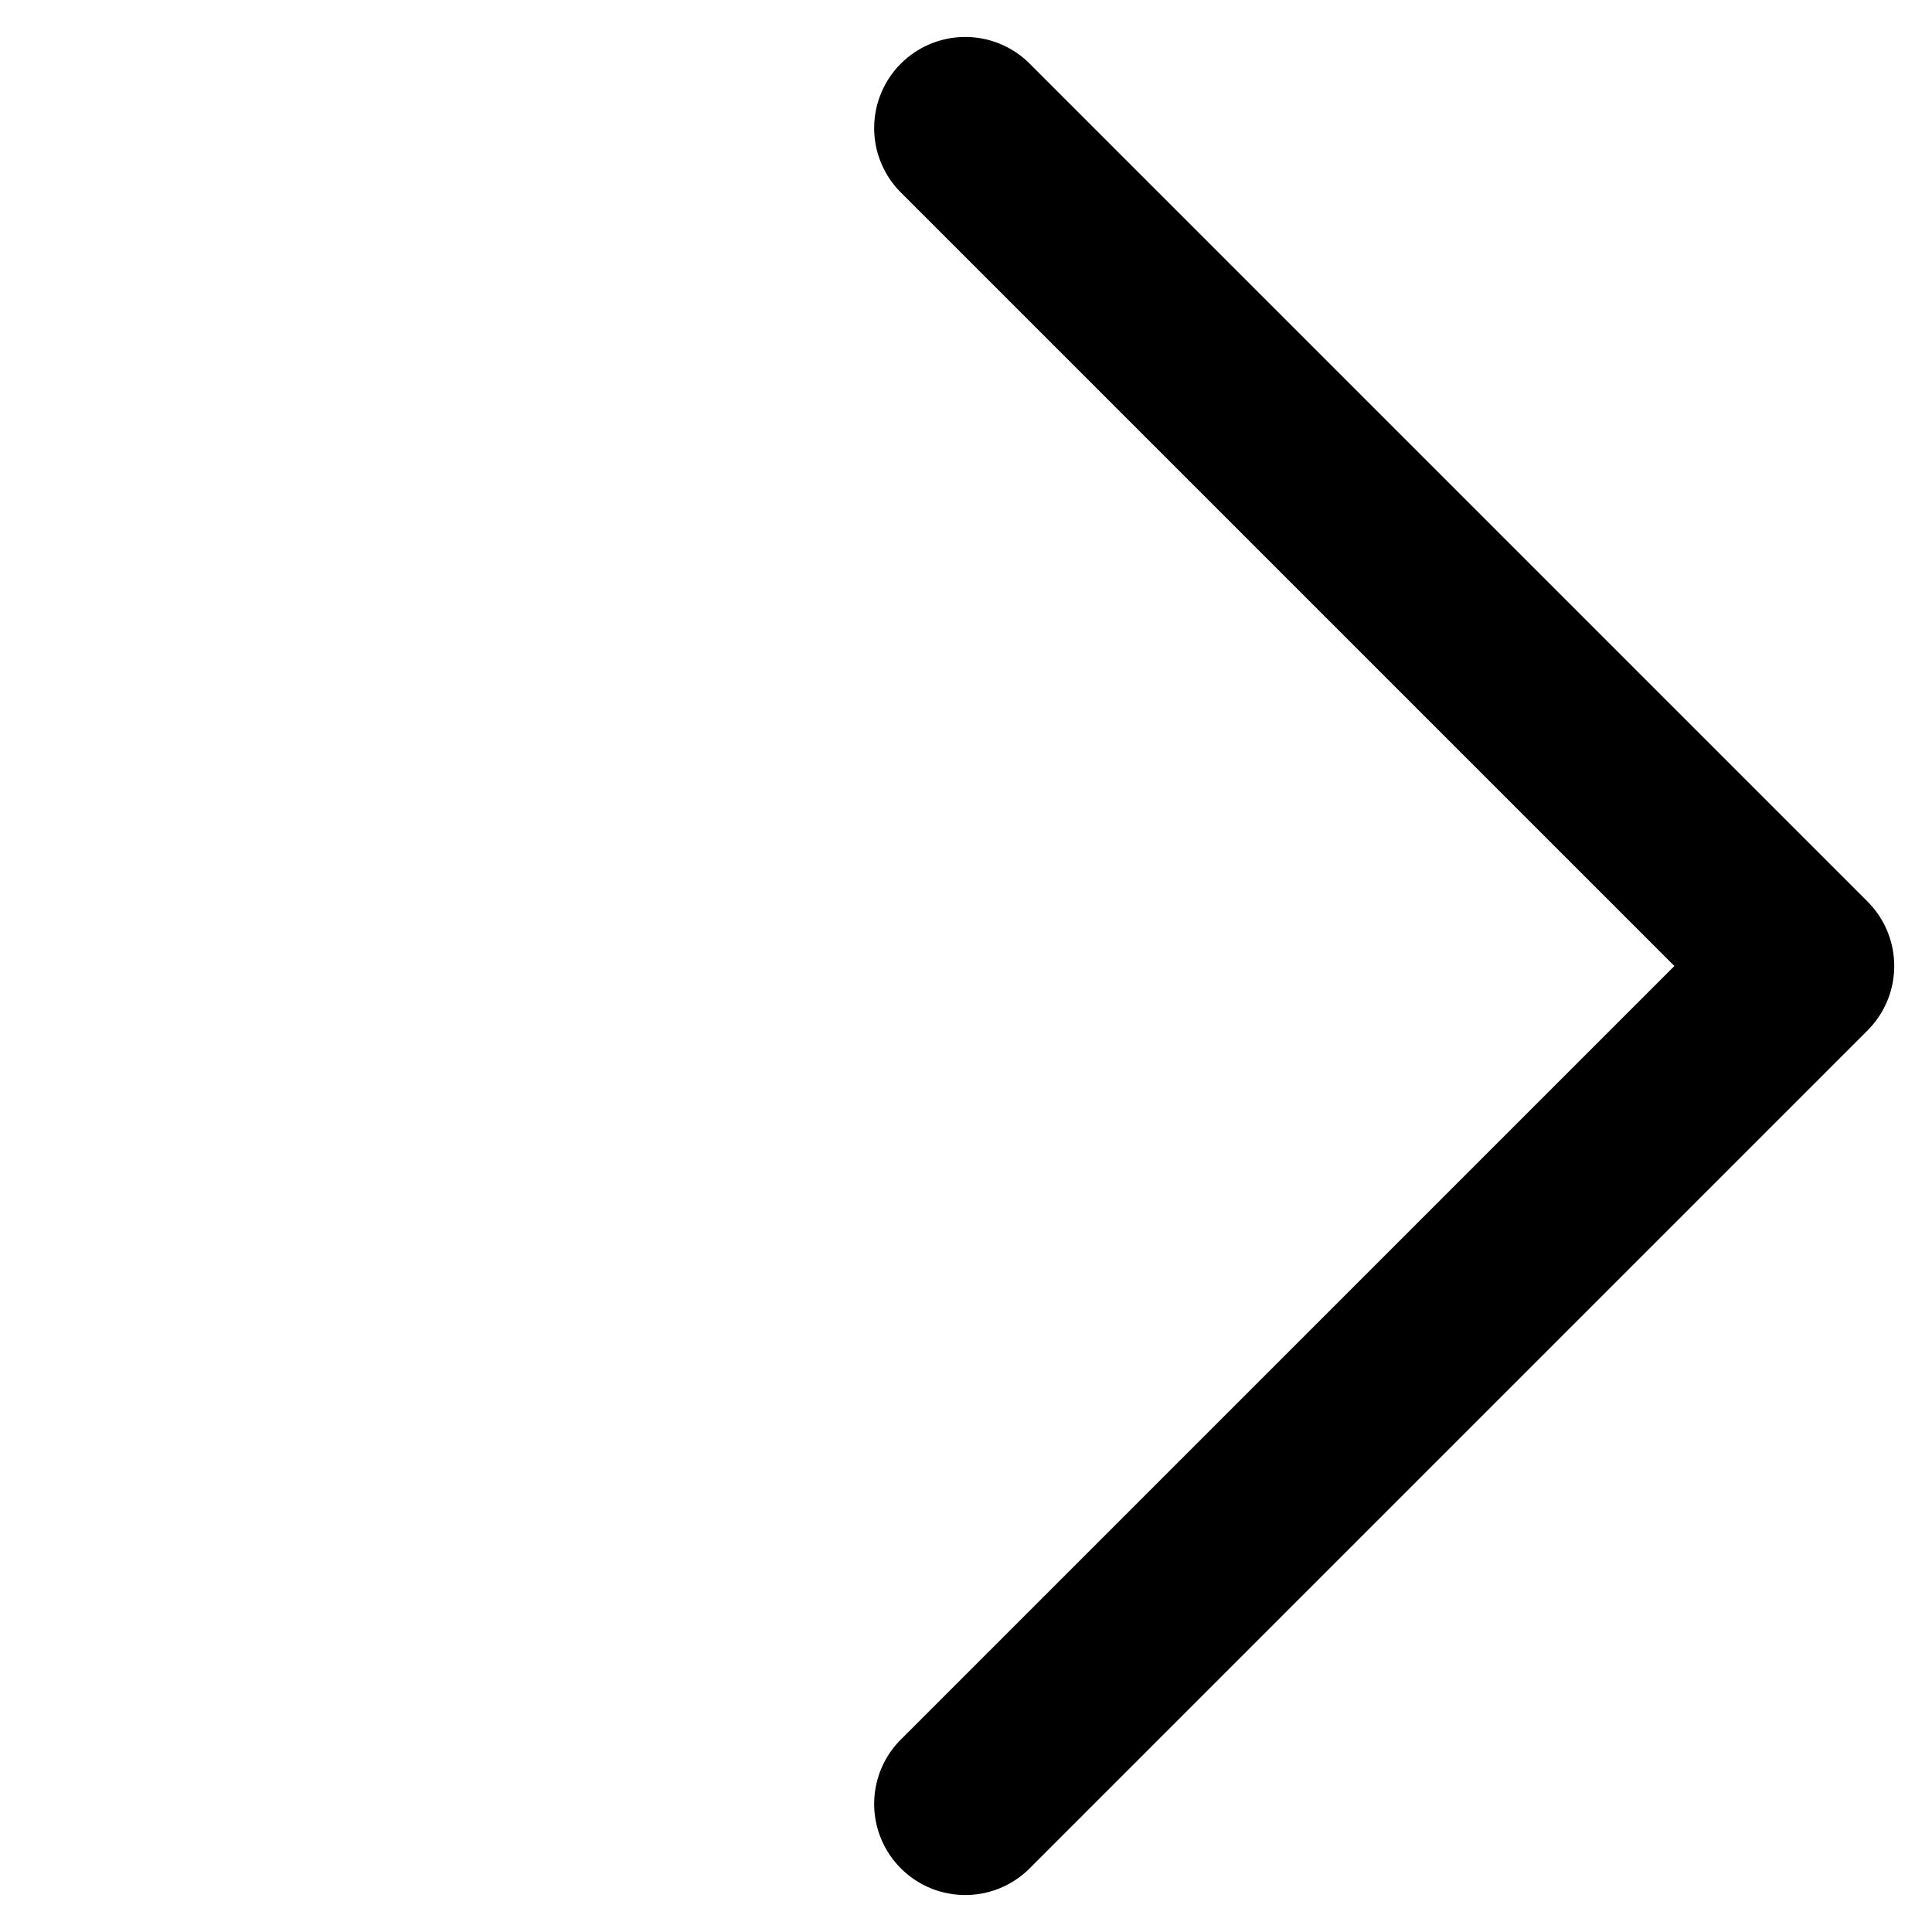 <svg id="Group_90" data-name="Group 90" xmlns="http://www.w3.org/2000/svg" width="60" height="60" viewBox="0 0 60 60">
  <path id="Path_70" data-name="Path 70" d="M5.657,5.657v33.92a2.829,2.829,0,1,1-5.657,0V2.828A2.832,2.832,0,0,1,2.828,0H39.577a2.829,2.829,0,1,1,0,5.657Z" transform="translate(60 30) rotate(135)" fill-rule="evenodd"/>
</svg>
